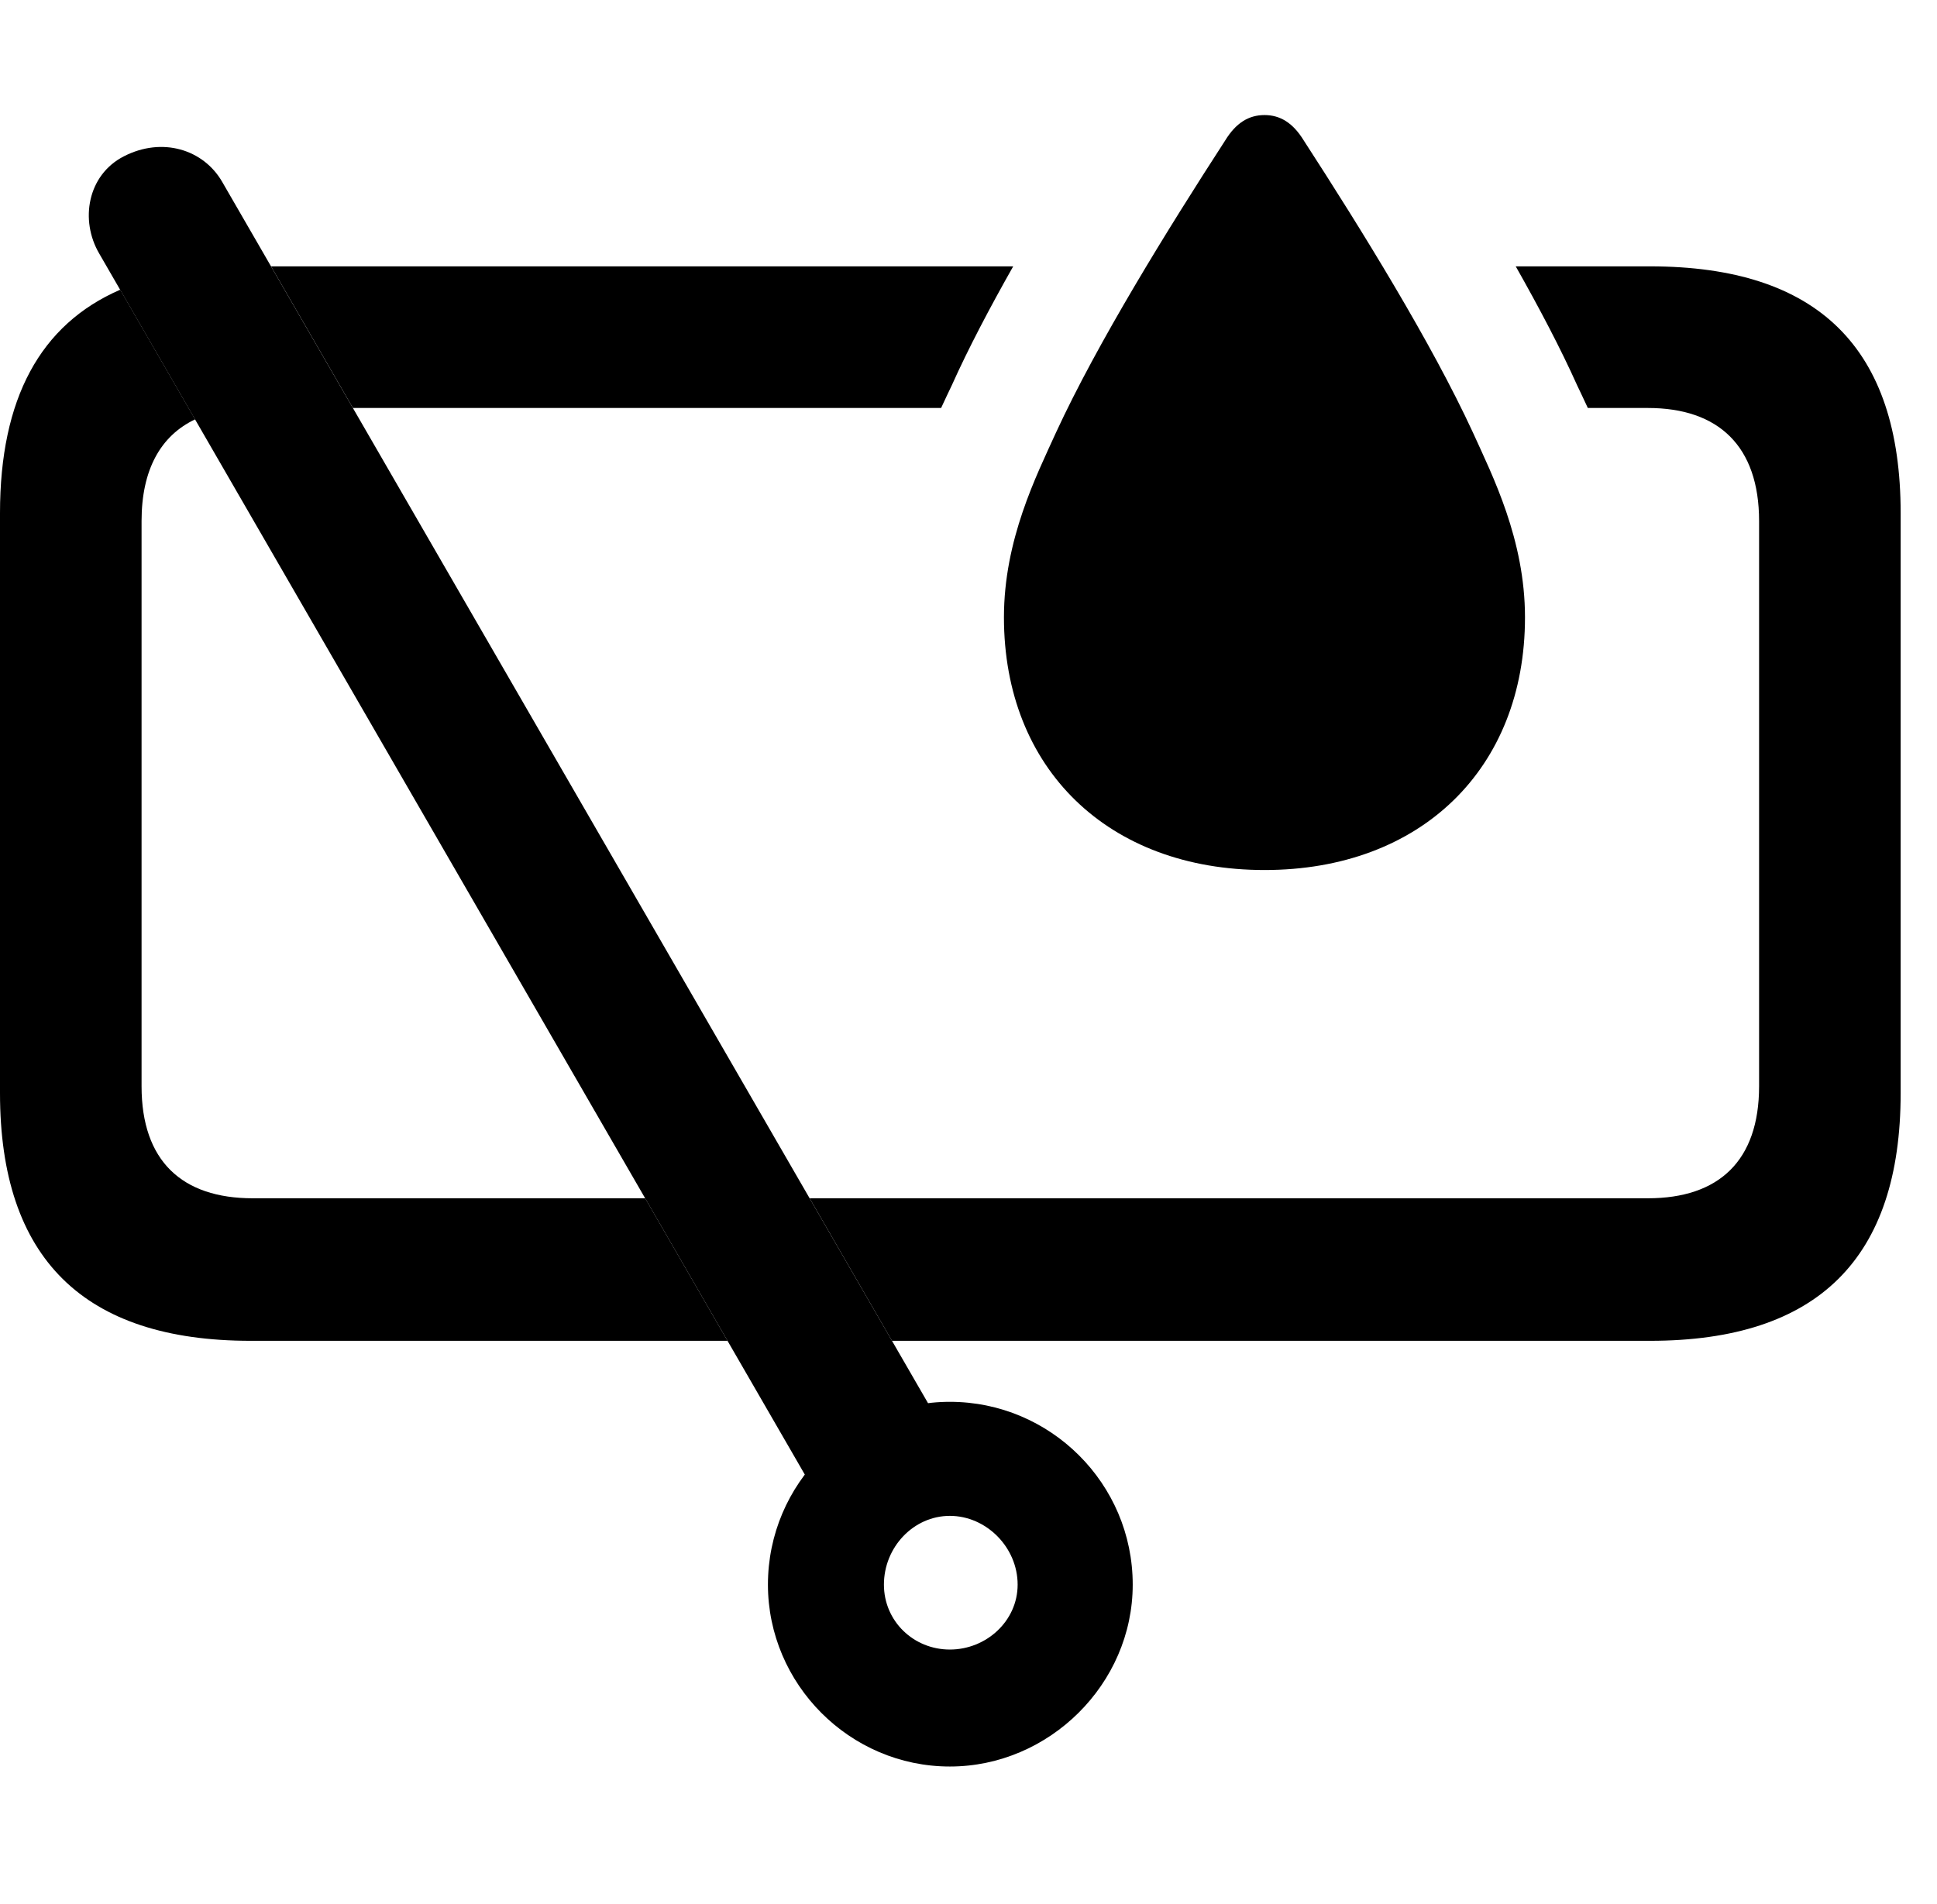 <svg version="1.1" xmlns="http://www.w3.org/2000/svg" xmlns:xlink="http://www.w3.org/1999/xlink" width="19.238" height="18.916" viewBox="0 0 19.238 18.916">
 <g>
  <rect height="18.916" opacity="0" width="19.238" x="0" y="0"/>
  <path d="M1.938 4.166C1.594 4.329 1.406 4.668 1.406 5.176L1.406 10.791C1.406 11.533 1.807 11.904 2.51 11.904L6.408 11.904L7.226 13.32L2.49 13.32C0.83 13.32 0 12.5 0 10.859L0 5.098C0 3.962 0.398 3.224 1.194 2.878ZM18.877 5.098L18.877 10.859C18.877 12.5 18.057 13.32 16.387 13.32L8.859 13.32L8.041 11.904L16.367 11.904C17.07 11.904 17.471 11.533 17.471 10.791L17.471 5.176C17.471 4.434 17.07 4.053 16.367 4.053L15.77 4.053C15.73 3.966 15.694 3.891 15.664 3.828C15.499 3.46 15.286 3.056 15.054 2.646L16.387 2.646C18.057 2.646 18.877 3.457 18.877 5.098ZM9.453 3.828C9.423 3.891 9.387 3.966 9.347 4.053L3.505 4.053L2.692 2.646L10.063 2.646C9.831 3.056 9.618 3.46 9.453 3.828Z" fill="currentColor"/>
  <path d="M12.949 1.396C13.525 2.285 14.219 3.408 14.629 4.297C14.824 4.727 15.146 5.361 15.146 6.133C15.146 7.637 14.111 8.643 12.559 8.643C11.006 8.643 9.971 7.637 9.971 6.133C9.971 5.361 10.293 4.727 10.488 4.297C10.898 3.408 11.592 2.285 12.168 1.396C12.275 1.221 12.402 1.143 12.559 1.143C12.715 1.143 12.842 1.221 12.949 1.396Z" fill="currentColor"/>
  <path d="M9.434 17.549C10.42 17.549 11.25 16.729 11.25 15.742C11.25 14.736 10.43 13.926 9.434 13.926C8.447 13.926 7.627 14.736 7.627 15.742C7.627 16.729 8.438 17.549 9.434 17.549ZM9.434 16.387C9.072 16.387 8.779 16.104 8.779 15.742C8.779 15.371 9.072 15.059 9.434 15.059C9.795 15.059 10.107 15.371 10.107 15.742C10.107 16.104 9.795 16.387 9.434 16.387ZM8.213 15.029L9.463 14.365L2.207 1.807C2.021 1.484 1.611 1.357 1.23 1.553C0.869 1.738 0.791 2.188 0.986 2.52Z" fill="currentColor"/>
 </g>
</svg>
